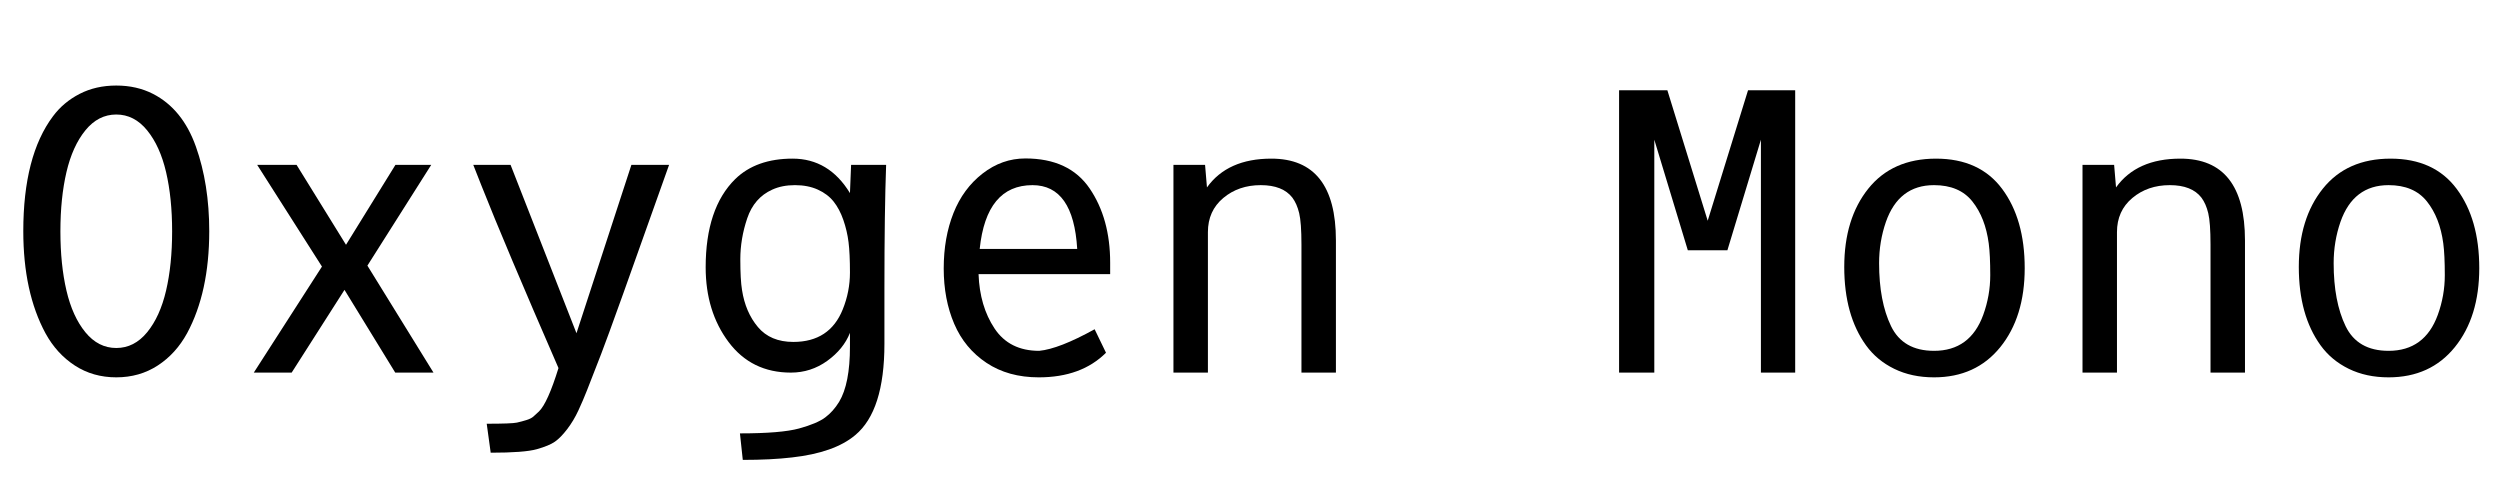 <svg width="105.62" height="20.992" viewBox="0 0 105.62 20.992" xmlns="http://www.w3.org/2000/svg"><path transform="translate(0 15.742) scale(.008 -.008)" d="m777 1279.5q-68 83.5-163 83.5t-163-83.5-100-220.5-32-313 32-313 100-220 163-83 163 83 100 220 32 313-32 313-100 220.5zm-537-1071.5q-117 217-117 539 0 398 157 607 55 74 140.5 118t193.5 44 194-44q156-80 226.5-278.5t70.5-446.5q0-322-117-539-59-108-155-170.5t-219-62.5-219 62.5-155 170.5z"/><path transform="translate(9.602 15.742) scale(.008 -.008)" d="M158 1097H366L627 675L888 1097H1077L740 565L1089 0H887L619 437L340 0H140L500 560Z"/><path transform="translate(19.203 15.742) scale(.008 -.008)" d="m644 208 290 889h199q-304-858-359-999.5t-75-192.5-45-105-59-98.5-64.5-66-96-40-243.5-18.5l-21 153q133 0 159.5 6t50.5 13.5 36 18 30 27.5q46 45 103 229-282 648-407 964l-43 109h197z"/><path transform="translate(28.805 15.742) scale(.008 -.008)" d="m888 210q-34-86-120-148t-192-62q-208 0-329 161.5t-121 394.5q0 312 156 466 111 108 303 108t303-182l6 149h185q-9-245-9-651v-294q0-354-154-482-110-93-334-118-110-13-260-13l-15 140q218 0 312.5 26t137.5 58 74 83q57 95 57 291zm-411 756q-95-43-131.5-151t-36.5-216.5 9-162.5q18-117 84-195.5t187-78.5q192 0 261 172 38 94 38 194.5t-7.5 160.5-27.5 117.5-51.5 97-83.5 63-120.5 23.5-120.5-24z"/><path transform="translate(38.406 15.742) scale(.008 -.008)" d="m614 1131q232 0 340-159t108-391v-61h-695q6-169 84.5-287t235.5-118q105 10 293 114l60-124q-130-130-355-130-161 0-276 76.5t-170.5 206-55.5 292.5 51.5 292.5 154 209 225.5 79.5zm274-478q-20 337-236 337-244 0-279-337z"/><path transform="translate(48.008 15.742) scale(.008 -.008)" d="m713 1130q341 0 341-432v-698h-182v676q0 116-12 166t-36 82q-51 66-167 66-117 0-198-68t-81-180v-742h-182v1097h167l10-119q109 152 340 152z"/><path transform="translate(67.211 15.742) scale(.008 -.008)" d="M335 1230V0H149V1491H404L617 802L830 1491H1079V0H898V1230L721 646H512Z"/><path transform="translate(76.812 15.742) scale(.008 -.008)" d="m612 115q191 0 260 190 37 102 37 209.5t-8 167.5q-18 136-86.5 222t-202.5 86q-186 0-254-194-36-104-36-218 0-202 63-332.5t227-130.5zm0-140q-118 0-210 45t-149 124q-115 159-115 414t127 413.5 357.5 158.5 349.5-160 119-418-129-417.5-350-159.5z"/><path transform="translate(86.414 15.742) scale(.008 -.008)" d="m713 1130q341 0 341-432v-698h-182v676q0 116-12 166t-36 82q-51 66-167 66-117 0-198-68t-81-180v-742h-182v1097h167l10-119q109 152 340 152z"/><path transform="translate(96.016 15.742) scale(.008 -.008)" d="m612 115q191 0 260 190 37 102 37 209.5t-8 167.5q-18 136-86.5 222t-202.5 86q-186 0-254-194-36-104-36-218 0-202 63-332.5t227-130.5zm0-140q-118 0-210 45t-149 124q-115 159-115 414t127 413.5 357.5 158.5 349.5-160 119-418-129-417.5-350-159.5z"/></svg>